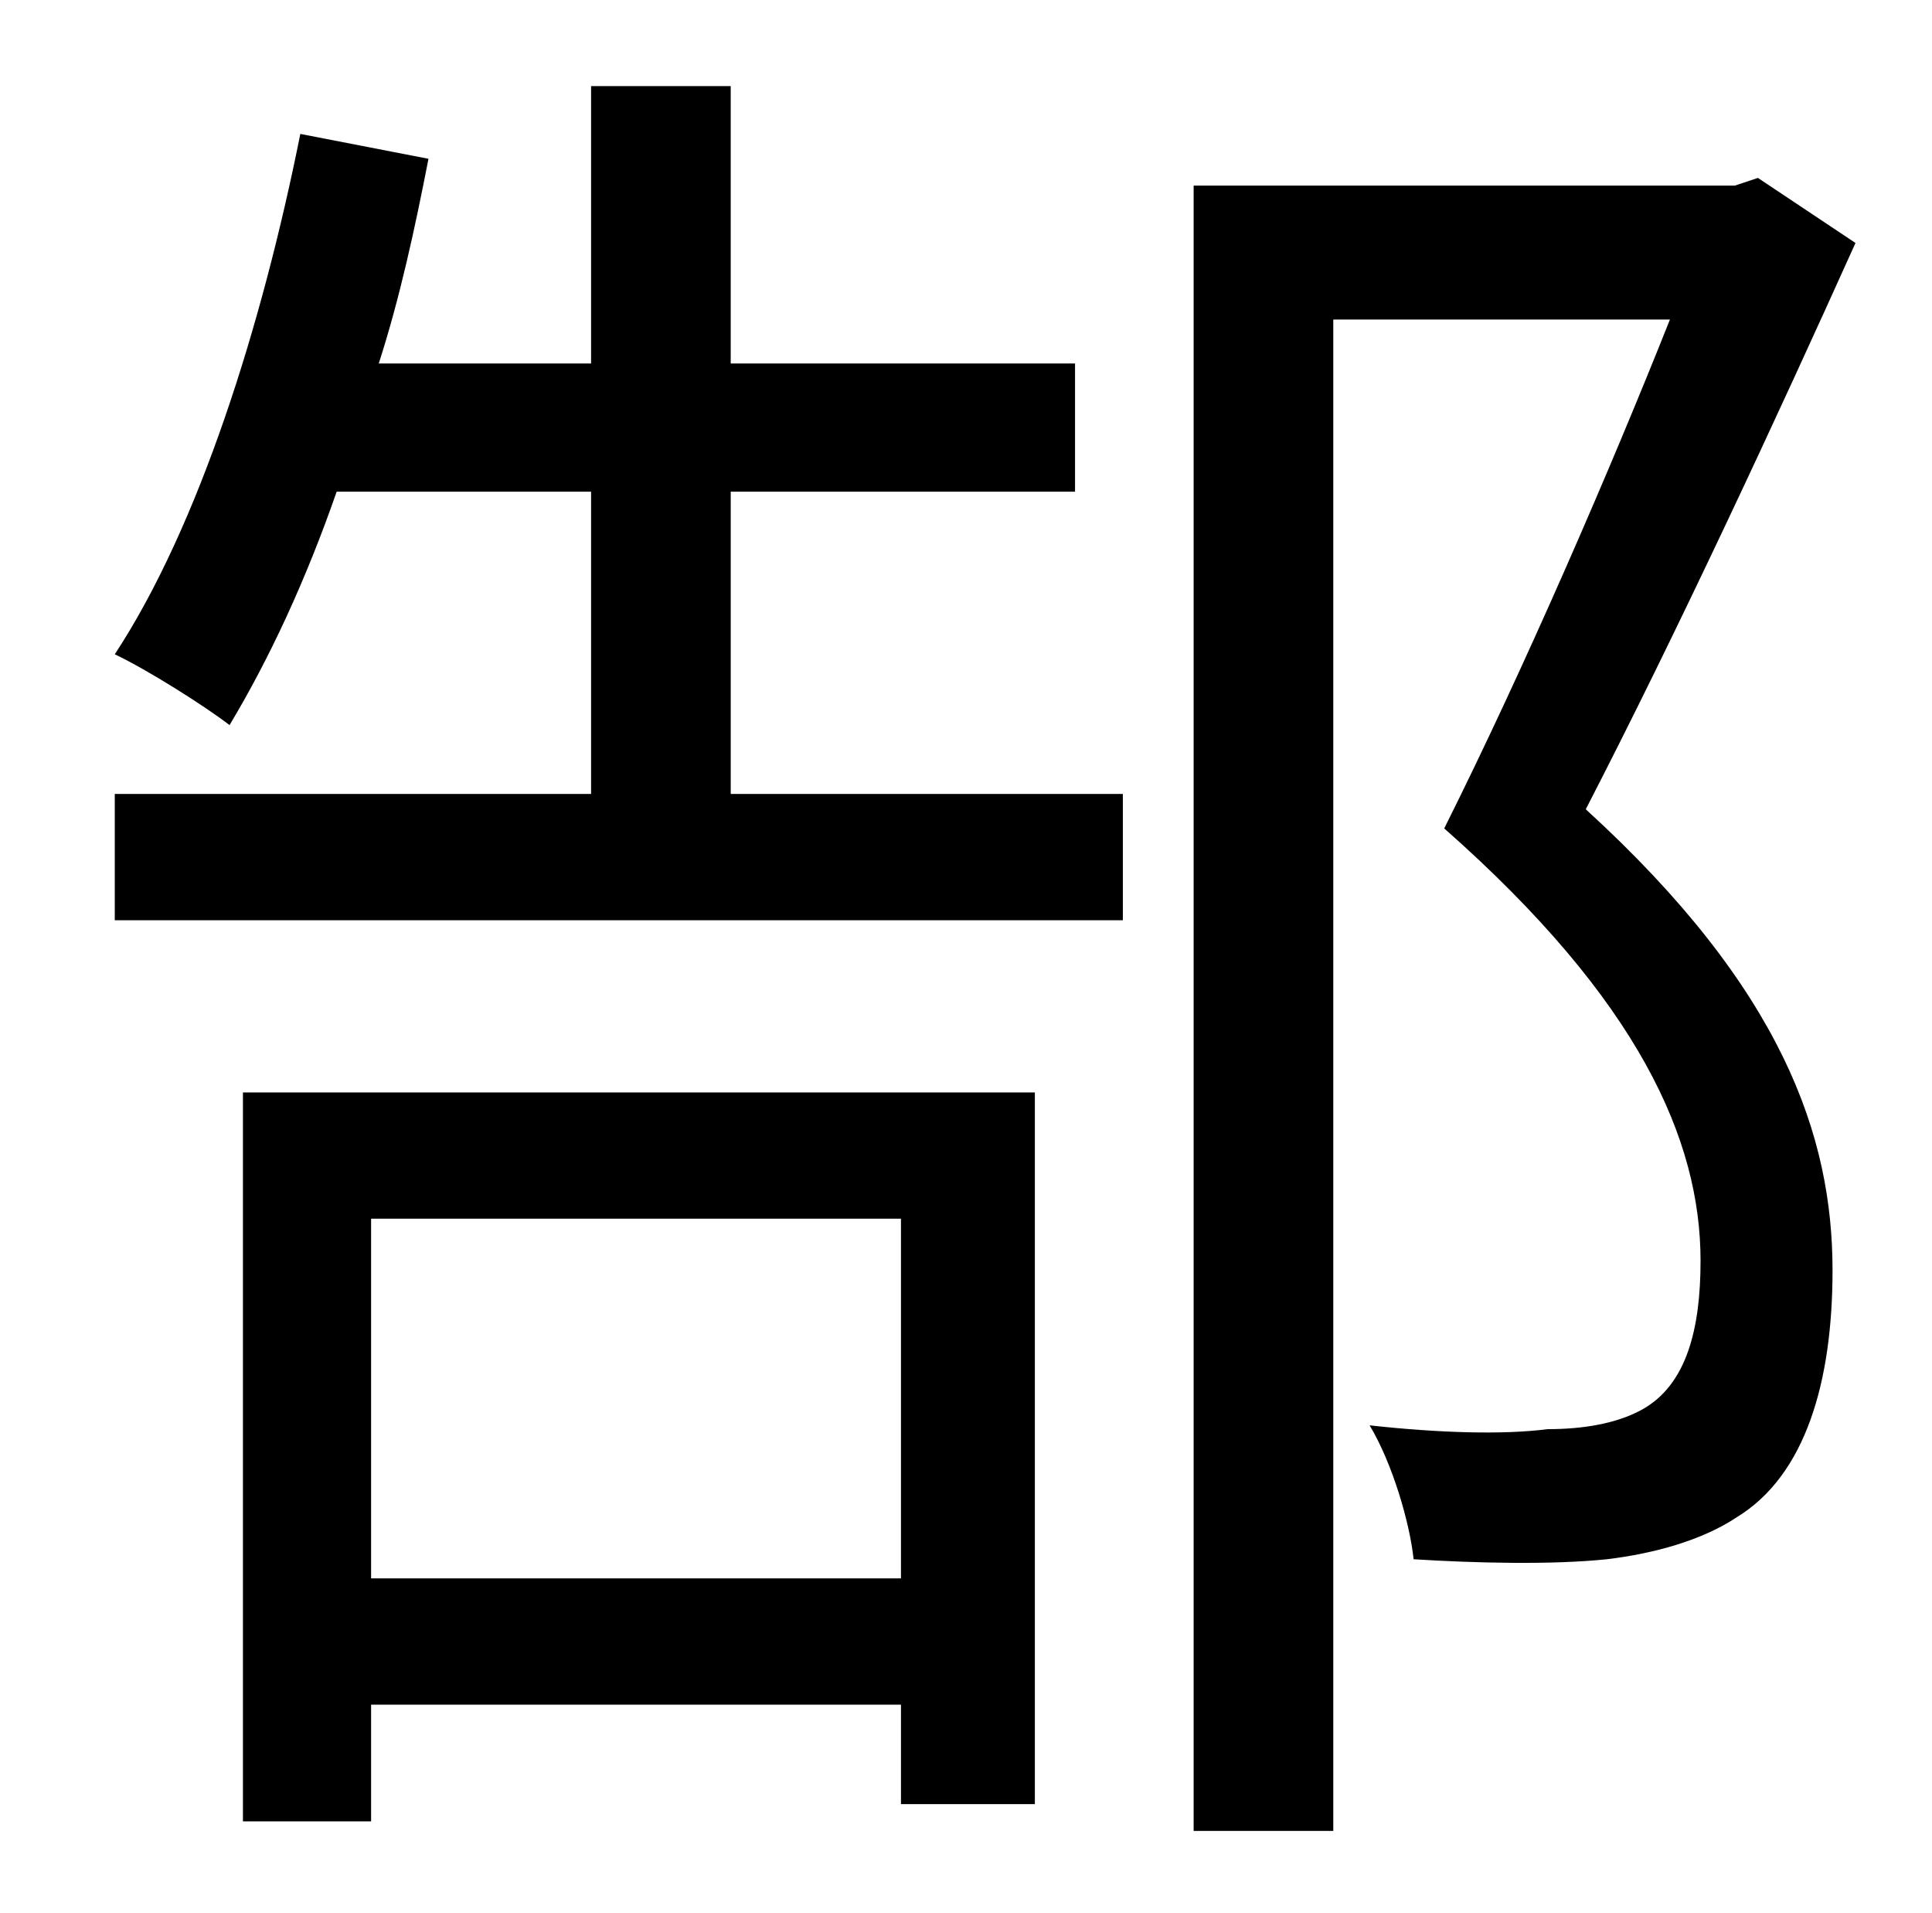 <?xml version="1.0" standalone="no"?>
<!DOCTYPE svg PUBLIC "-//W3C//DTD SVG 1.1//EN" "http://www.w3.org/Graphics/SVG/1.1/DTD/svg11.dtd" >
<svg xmlns="http://www.w3.org/2000/svg" xmlns:xlink="http://www.w3.org/1999/xlink" version="1.1" viewBox="-10 0 1010 1000">
   <path fill="currentColor"
d="M461 637h-277v188h277v-188zM117 952v-381h414v372h-70v-52h-277v61h-67zM372 257v158h205v66h-527v-66h249v-158h-133c-16 46 -35 87 -56 122c-13 -10 -43 -29 -60 -37c44 -67 77 -172 97 -272l67 13c-7 36 -15 73 -26 107h111v-145h73v145h180v67h-180zM909 93l51 34
c-41 91 -93 203 -141 296c103 94 129 171 129 241c0 58 -14 107 -50 129c-18 12 -43 19 -68 22c-29 3 -69 2 -101 0c-2 -19 -11 -50 -23 -70c36 4 70 5 93 2c19 0 36 -3 49 -10c24 -13 31 -43 31 -78c0 -63 -32 -136 -134 -226c42 -84 87 -188 118 -266h-176v790h-73v-860
h283z" />
</svg>
